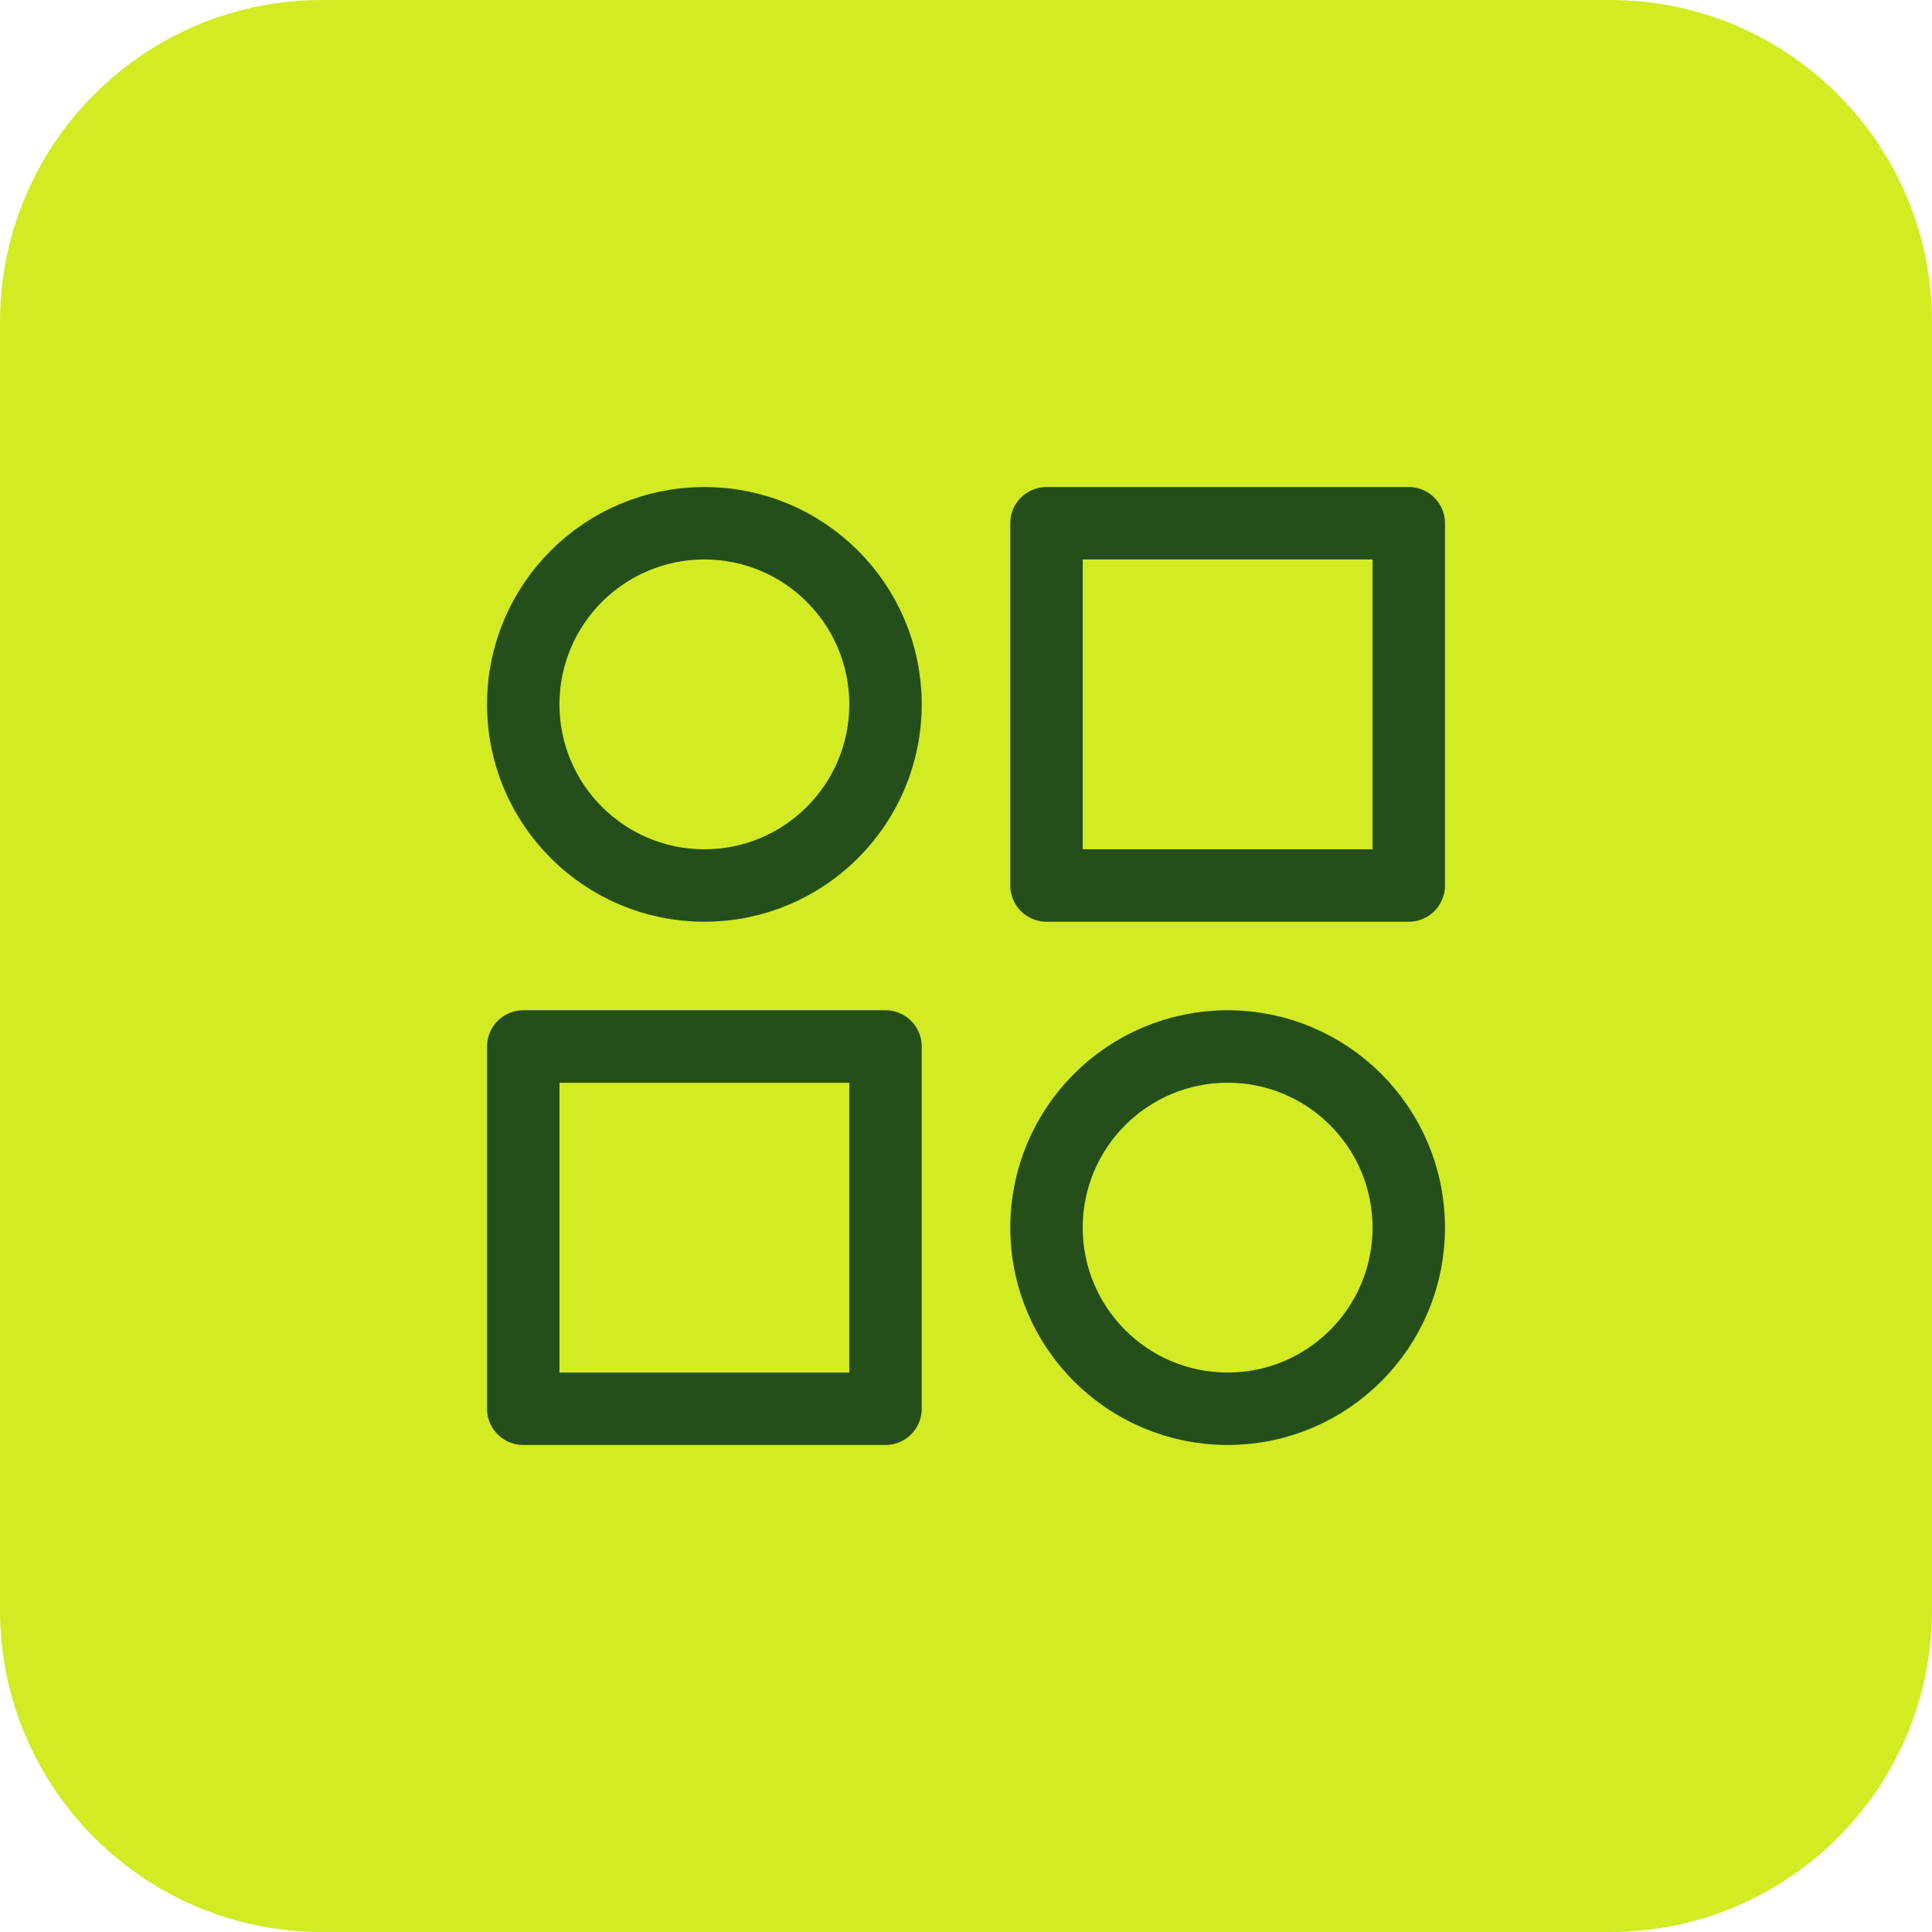 <svg width="48" height="48" viewBox="0 0 48 48" fill="none" xmlns="http://www.w3.org/2000/svg">
  <g clip-path="url(#clip0_5_12)">
    <path
      d="M40 0H8C3.582 0 0 3.582 0 8V40C0 44.418 3.582 48 8 48H40C44.418 48 48 44.418 48 40V8C48 3.582 44.418 0 40 0Z"
      fill="#D2EB23"
    />
    <path
      d="M22 26H14.688H13V35H14.688H20.312H22V27.547V26Z"
      stroke="#254F1A"
      stroke-width="1.8"
      stroke-linecap="round"
      stroke-linejoin="round"
    />
    <path
      d="M35 13H27.688H26V22H27.688H33.312H35V14.547V13Z"
      stroke="#254F1A"
      stroke-width="1.8"
      stroke-linecap="round"
      stroke-linejoin="round"
    />
    <path
      d="M13 17.5C13 19.985 15.015 22 17.5 22C19.985 22 22 19.985 22 17.5C22 15.015 19.985 13 17.5 13C15.015 13 13 15.015 13 17.5Z"
      stroke="#254F1A"
      stroke-width="1.8"
      stroke-linecap="round"
      stroke-linejoin="round"
    />
    <path
      d="M26 30.5C26 32.985 28.015 35 30.5 35C32.985 35 35 32.985 35 30.5C35 28.015 32.985 26 30.5 26C28.015 26 26 28.015 26 30.5Z"
      stroke="#254F1A"
      stroke-width="1.8"
      stroke-linecap="round"
      stroke-linejoin="round"
    />
  </g>
  <defs>
    <clipPath id="clip0_5_12">
      <rect width="48" height="48" fill="white" />
    </clipPath>
  </defs>
</svg>
